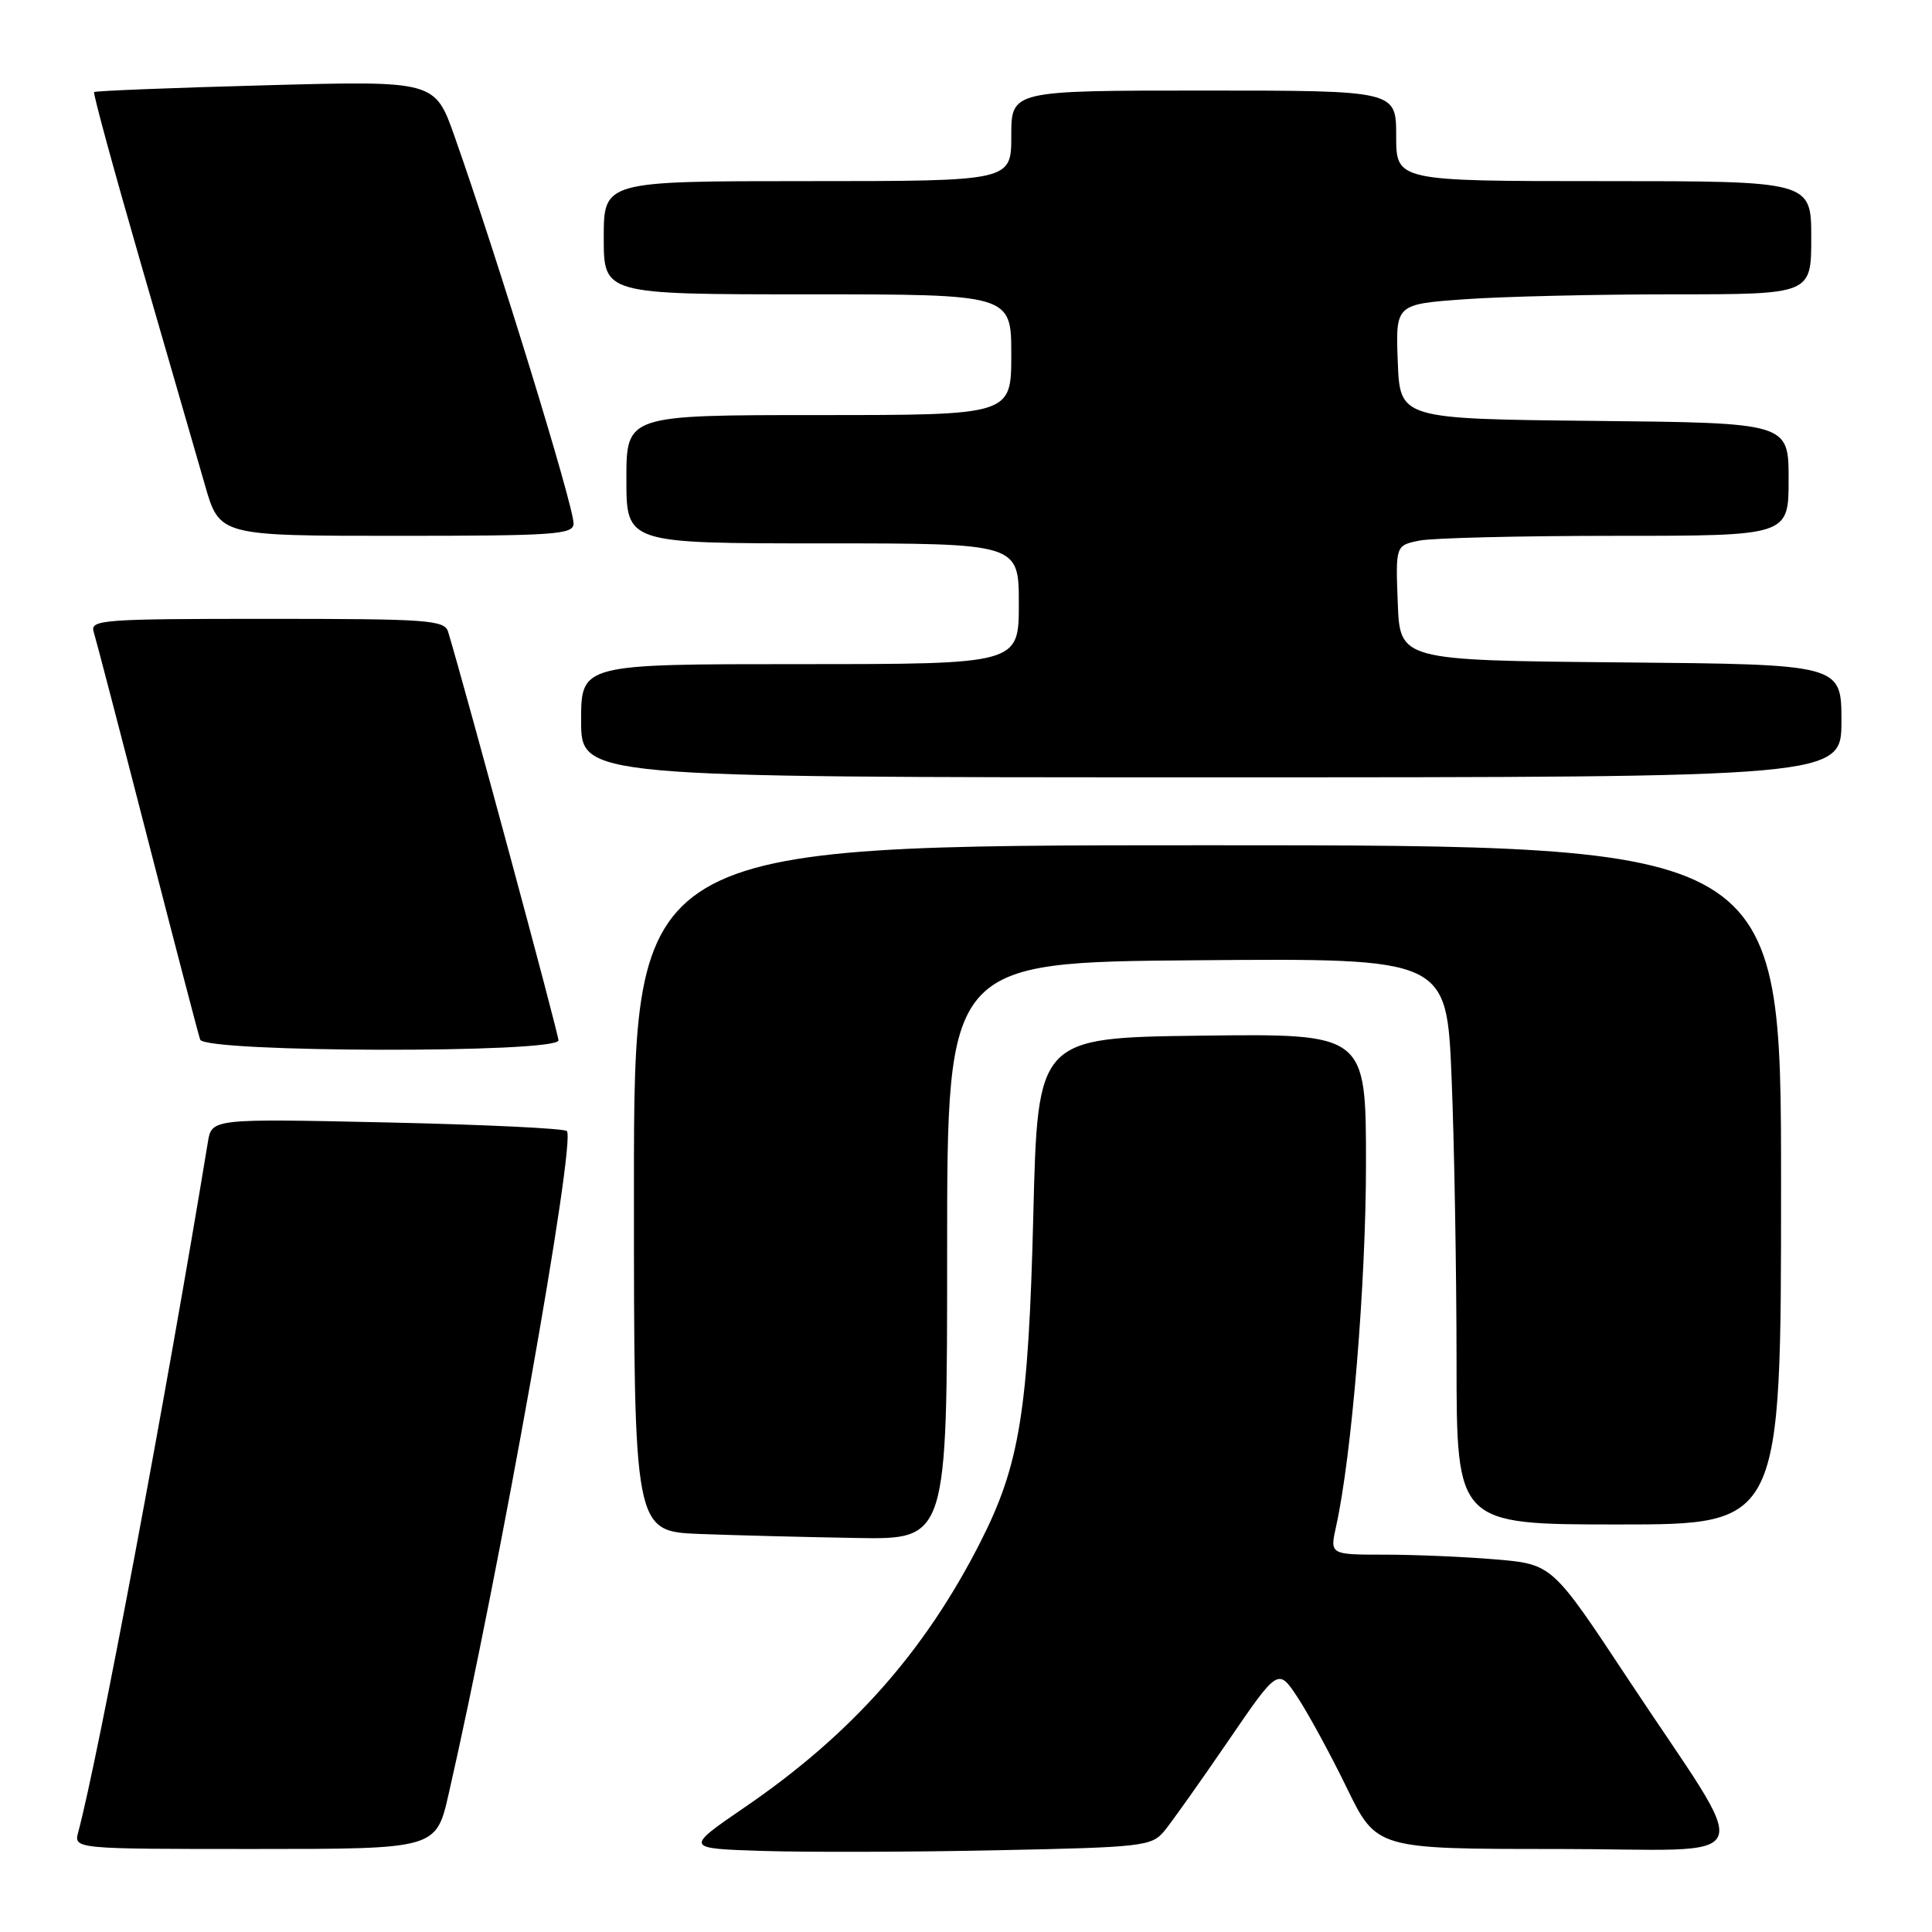 <?xml version="1.0" encoding="UTF-8" standalone="no"?>
<!DOCTYPE svg PUBLIC "-//W3C//DTD SVG 1.1//EN" "http://www.w3.org/Graphics/SVG/1.1/DTD/svg11.dtd" >
<svg xmlns="http://www.w3.org/2000/svg" xmlns:xlink="http://www.w3.org/1999/xlink" version="1.1" viewBox="0 0 256 256">
 <g >
 <path fill="currentColor"
d=" M 154.27 242.63 C 155.24 241.46 159.03 236.11 162.70 230.75 C 169.36 221.01 169.36 221.01 171.93 224.90 C 173.34 227.03 176.28 232.43 178.45 236.89 C 182.40 245.00 182.40 245.00 206.28 245.00 C 233.87 245.00 232.61 248.03 215.66 222.38 C 205.67 207.27 205.67 207.27 198.19 206.63 C 194.07 206.28 187.44 206.00 183.46 206.00 C 176.21 206.00 176.21 206.00 177.04 202.25 C 179.11 192.94 181.00 170.02 181.00 154.23 C 181.00 136.96 181.00 136.96 159.25 137.23 C 137.50 137.50 137.50 137.50 136.92 161.00 C 136.27 186.95 135.12 194.08 129.92 204.31 C 122.51 218.89 112.82 229.80 98.70 239.46 C 90.72 244.93 90.72 244.93 101.11 245.26 C 106.82 245.44 120.72 245.41 132.00 245.17 C 151.42 244.78 152.59 244.64 154.27 242.63 Z  M 59.44 237.75 C 66.18 208.28 76.36 151.16 75.11 149.87 C 74.77 149.52 64.05 149.01 51.28 148.73 C 28.05 148.22 28.05 148.22 27.54 151.36 C 22.06 184.74 13.02 232.89 10.37 242.75 C 9.77 245.00 9.77 245.00 33.77 245.00 C 57.78 245.00 57.78 245.00 59.44 237.75 Z  M 125.50 165.75 C 125.50 127.50 125.50 127.50 158.59 127.24 C 191.69 126.97 191.69 126.97 192.34 142.74 C 192.70 151.41 192.99 168.29 193.00 180.25 C 193.00 202.00 193.00 202.00 214.50 202.00 C 236.00 202.00 236.00 202.00 236.00 157.00 C 236.00 112.00 236.00 112.00 160.00 112.00 C 84.00 112.00 84.00 112.00 84.00 157.46 C 84.00 202.92 84.00 202.92 92.75 203.26 C 97.56 203.44 106.90 203.68 113.50 203.79 C 125.50 204.00 125.50 204.00 125.50 165.75 Z  M 74.00 137.85 C 74.00 136.95 61.83 91.89 59.39 83.75 C 58.91 82.15 56.88 82.00 35.37 82.00 C 13.44 82.00 11.90 82.12 12.42 83.75 C 12.72 84.71 15.92 96.97 19.53 111.00 C 23.14 125.03 26.28 137.06 26.52 137.75 C 27.10 139.48 74.00 139.58 74.00 137.85 Z  M 244.00 95.52 C 244.00 88.03 244.00 88.03 214.75 87.77 C 185.50 87.50 185.50 87.50 185.21 79.88 C 184.92 72.27 184.92 72.27 188.09 71.63 C 189.83 71.28 201.54 71.00 214.12 71.00 C 237.00 71.00 237.00 71.00 237.00 63.52 C 237.00 56.03 237.00 56.03 211.25 55.77 C 185.50 55.50 185.50 55.50 185.21 47.90 C 184.92 40.31 184.92 40.31 194.11 39.65 C 199.17 39.29 211.56 39.00 221.65 39.00 C 240.00 39.00 240.00 39.00 240.00 31.50 C 240.00 24.00 240.00 24.00 212.50 24.00 C 185.00 24.00 185.00 24.00 185.00 18.00 C 185.00 12.00 185.00 12.00 159.50 12.00 C 134.00 12.00 134.00 12.00 134.00 18.00 C 134.00 24.00 134.00 24.00 107.00 24.00 C 80.00 24.00 80.00 24.00 80.00 31.50 C 80.00 39.00 80.00 39.00 107.00 39.00 C 134.00 39.00 134.00 39.00 134.00 47.00 C 134.00 55.00 134.00 55.00 108.50 55.00 C 83.00 55.00 83.00 55.00 83.00 63.50 C 83.00 72.00 83.00 72.00 109.00 72.00 C 135.00 72.00 135.00 72.00 135.00 80.00 C 135.00 88.00 135.00 88.00 106.00 88.00 C 77.00 88.00 77.00 88.00 77.00 95.50 C 77.00 103.00 77.00 103.00 160.50 103.00 C 244.00 103.00 244.00 103.00 244.00 95.52 Z  M 76.00 69.36 C 76.00 66.99 65.89 34.10 60.24 18.10 C 57.63 10.69 57.63 10.69 35.20 11.30 C 22.86 11.63 12.63 12.04 12.47 12.20 C 12.31 12.37 15.11 22.62 18.69 35.00 C 22.28 47.38 26.08 60.54 27.15 64.25 C 29.08 71.00 29.08 71.00 52.54 71.00 C 73.61 71.00 76.00 70.83 76.00 69.36 Z "/>
</g>
</svg>